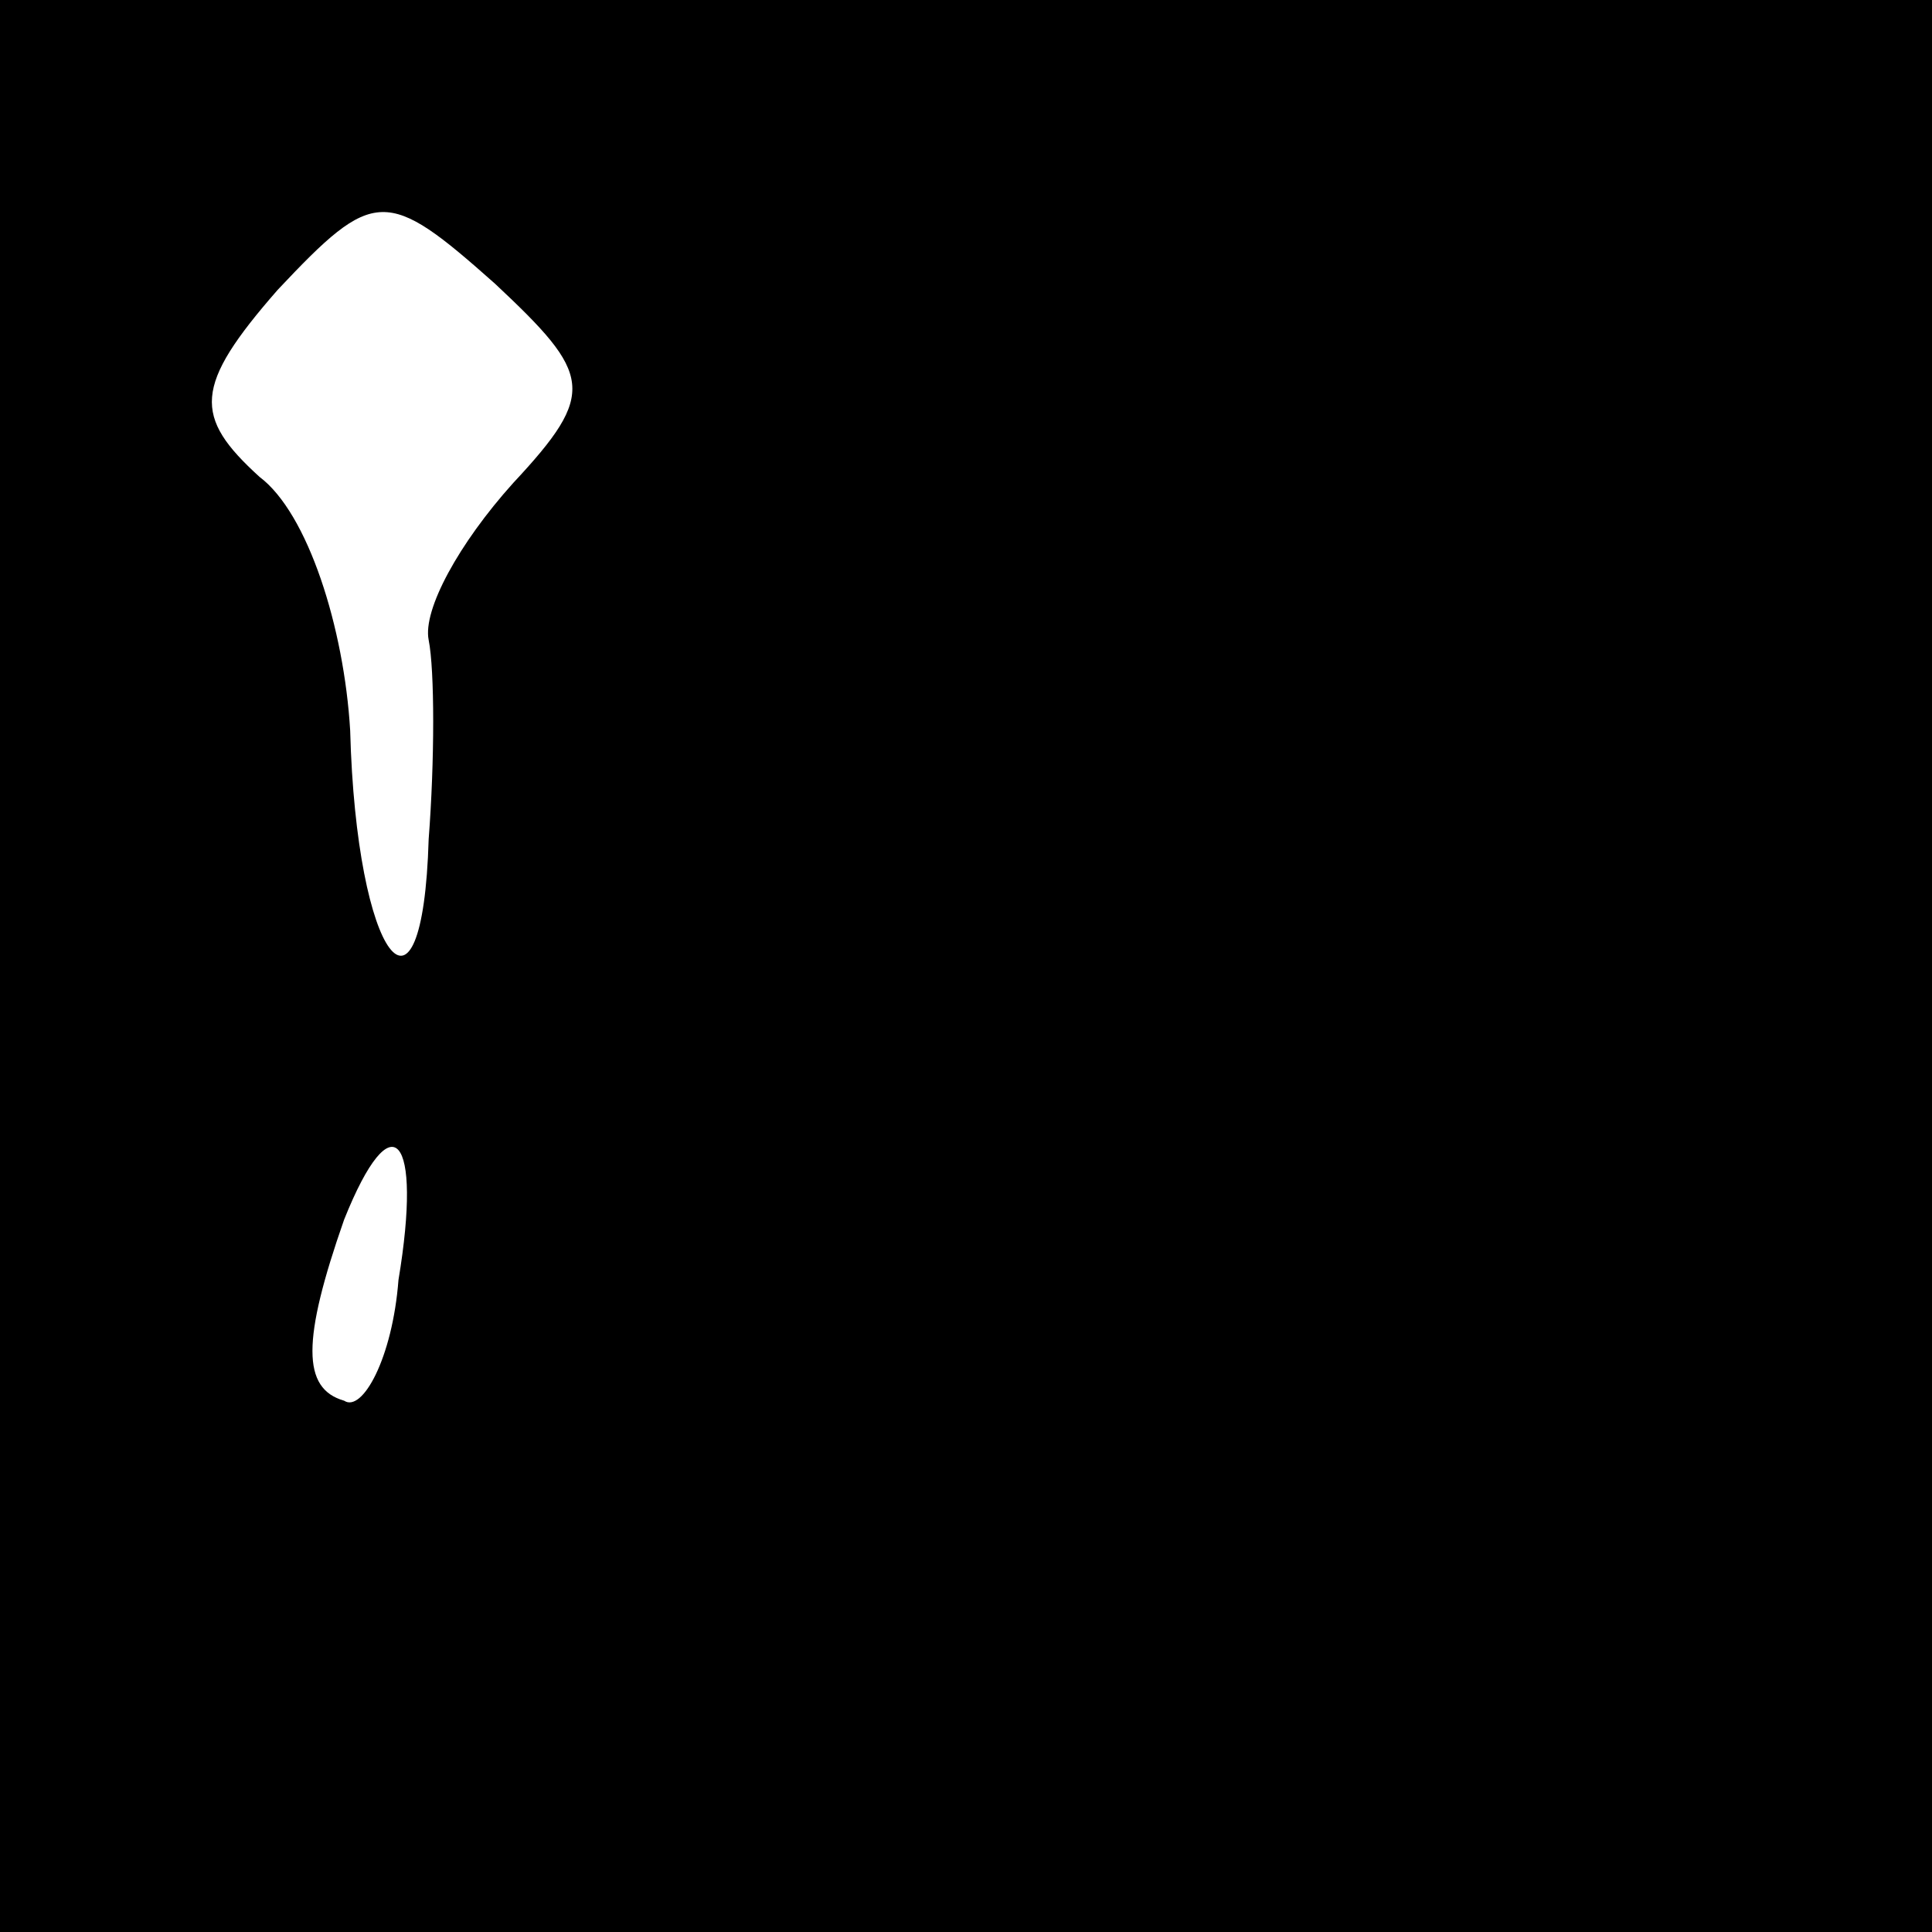 <?xml version="1.0" standalone="no"?>
<!DOCTYPE svg PUBLIC "-//W3C//DTD SVG 20010904//EN"
 "http://www.w3.org/TR/2001/REC-SVG-20010904/DTD/svg10.dtd">
<svg version="1.0" xmlns="http://www.w3.org/2000/svg"
 width="32pt" height="32pt" viewBox="0 0 32 32"
 preserveAspectRatio="xMidYMid meet">
<rect x="0" y="0" width="32" height="32" fill="#808080" stroke="none"/>
<g transform="translate(0,32) scale(0.1,-0.1)"
fill="#000000" stroke="none">
<path fill="#000000" stroke="none" d="M0 160 l0 -160 160 0 160 0 0 160 0
160 -160 0 -160 0 0 -160z"/>
<path fill="#ffffff" stroke="none" d="M85 240 c-9 -10 -15 -21 -14 -26 1 -5
1 -20 0 -33 -1 -34 -12 -20 -13 18 -1 17 -7 36 -15 42 -11 10 -11 15 3 31 16
17 18 17 36 1 16 -15 17 -18 3 -33z"/>
<path fill="#ffffff" stroke="none" d="M66 108 c-1 -13 -6 -22 -9 -20 -7 2 -7
10 0 30 8 20 13 14 9 -10z"/>
</g>
</svg>

